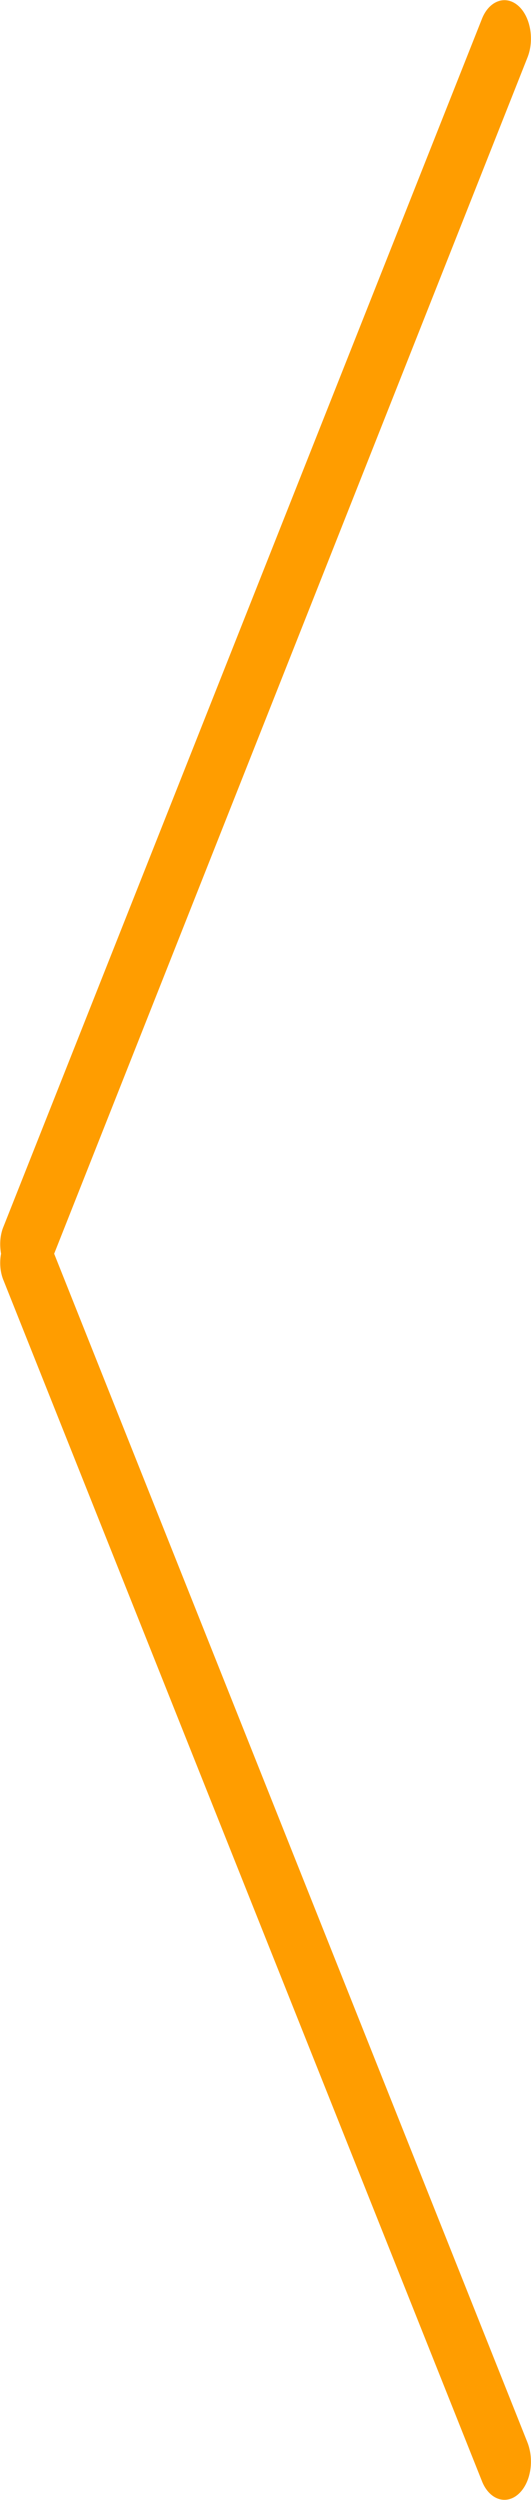 <?xml version="1.0" encoding="utf-8"?>
<svg xmlns="http://www.w3.org/2000/svg"
	xmlns:xlink="http://www.w3.org/1999/xlink"
	width="10px" height="47px" viewBox="0 0 10 47">
<path fillRule="evenodd" d="M 1.02 23.57C 1.02 23.57 9.93 45.91 9.93 45.91 10.07 46.26 9.99 46.7 9.75 46.9 9.51 47.1 9.2 46.98 9.07 46.63 9.07 46.63 0.07 24.08 0.07 24.08 0 23.92-0.01 23.73 0.02 23.57-0.01 23.4 0 23.21 0.07 23.05 0.07 23.05 9.07 0.37 9.07 0.37 9.2 0.02 9.51-0.1 9.75 0.1 9.99 0.3 10.07 0.75 9.93 1.09 9.93 1.09 1.02 23.57 1.02 23.57Z" fill="rgb(255,157,0)"/></svg>